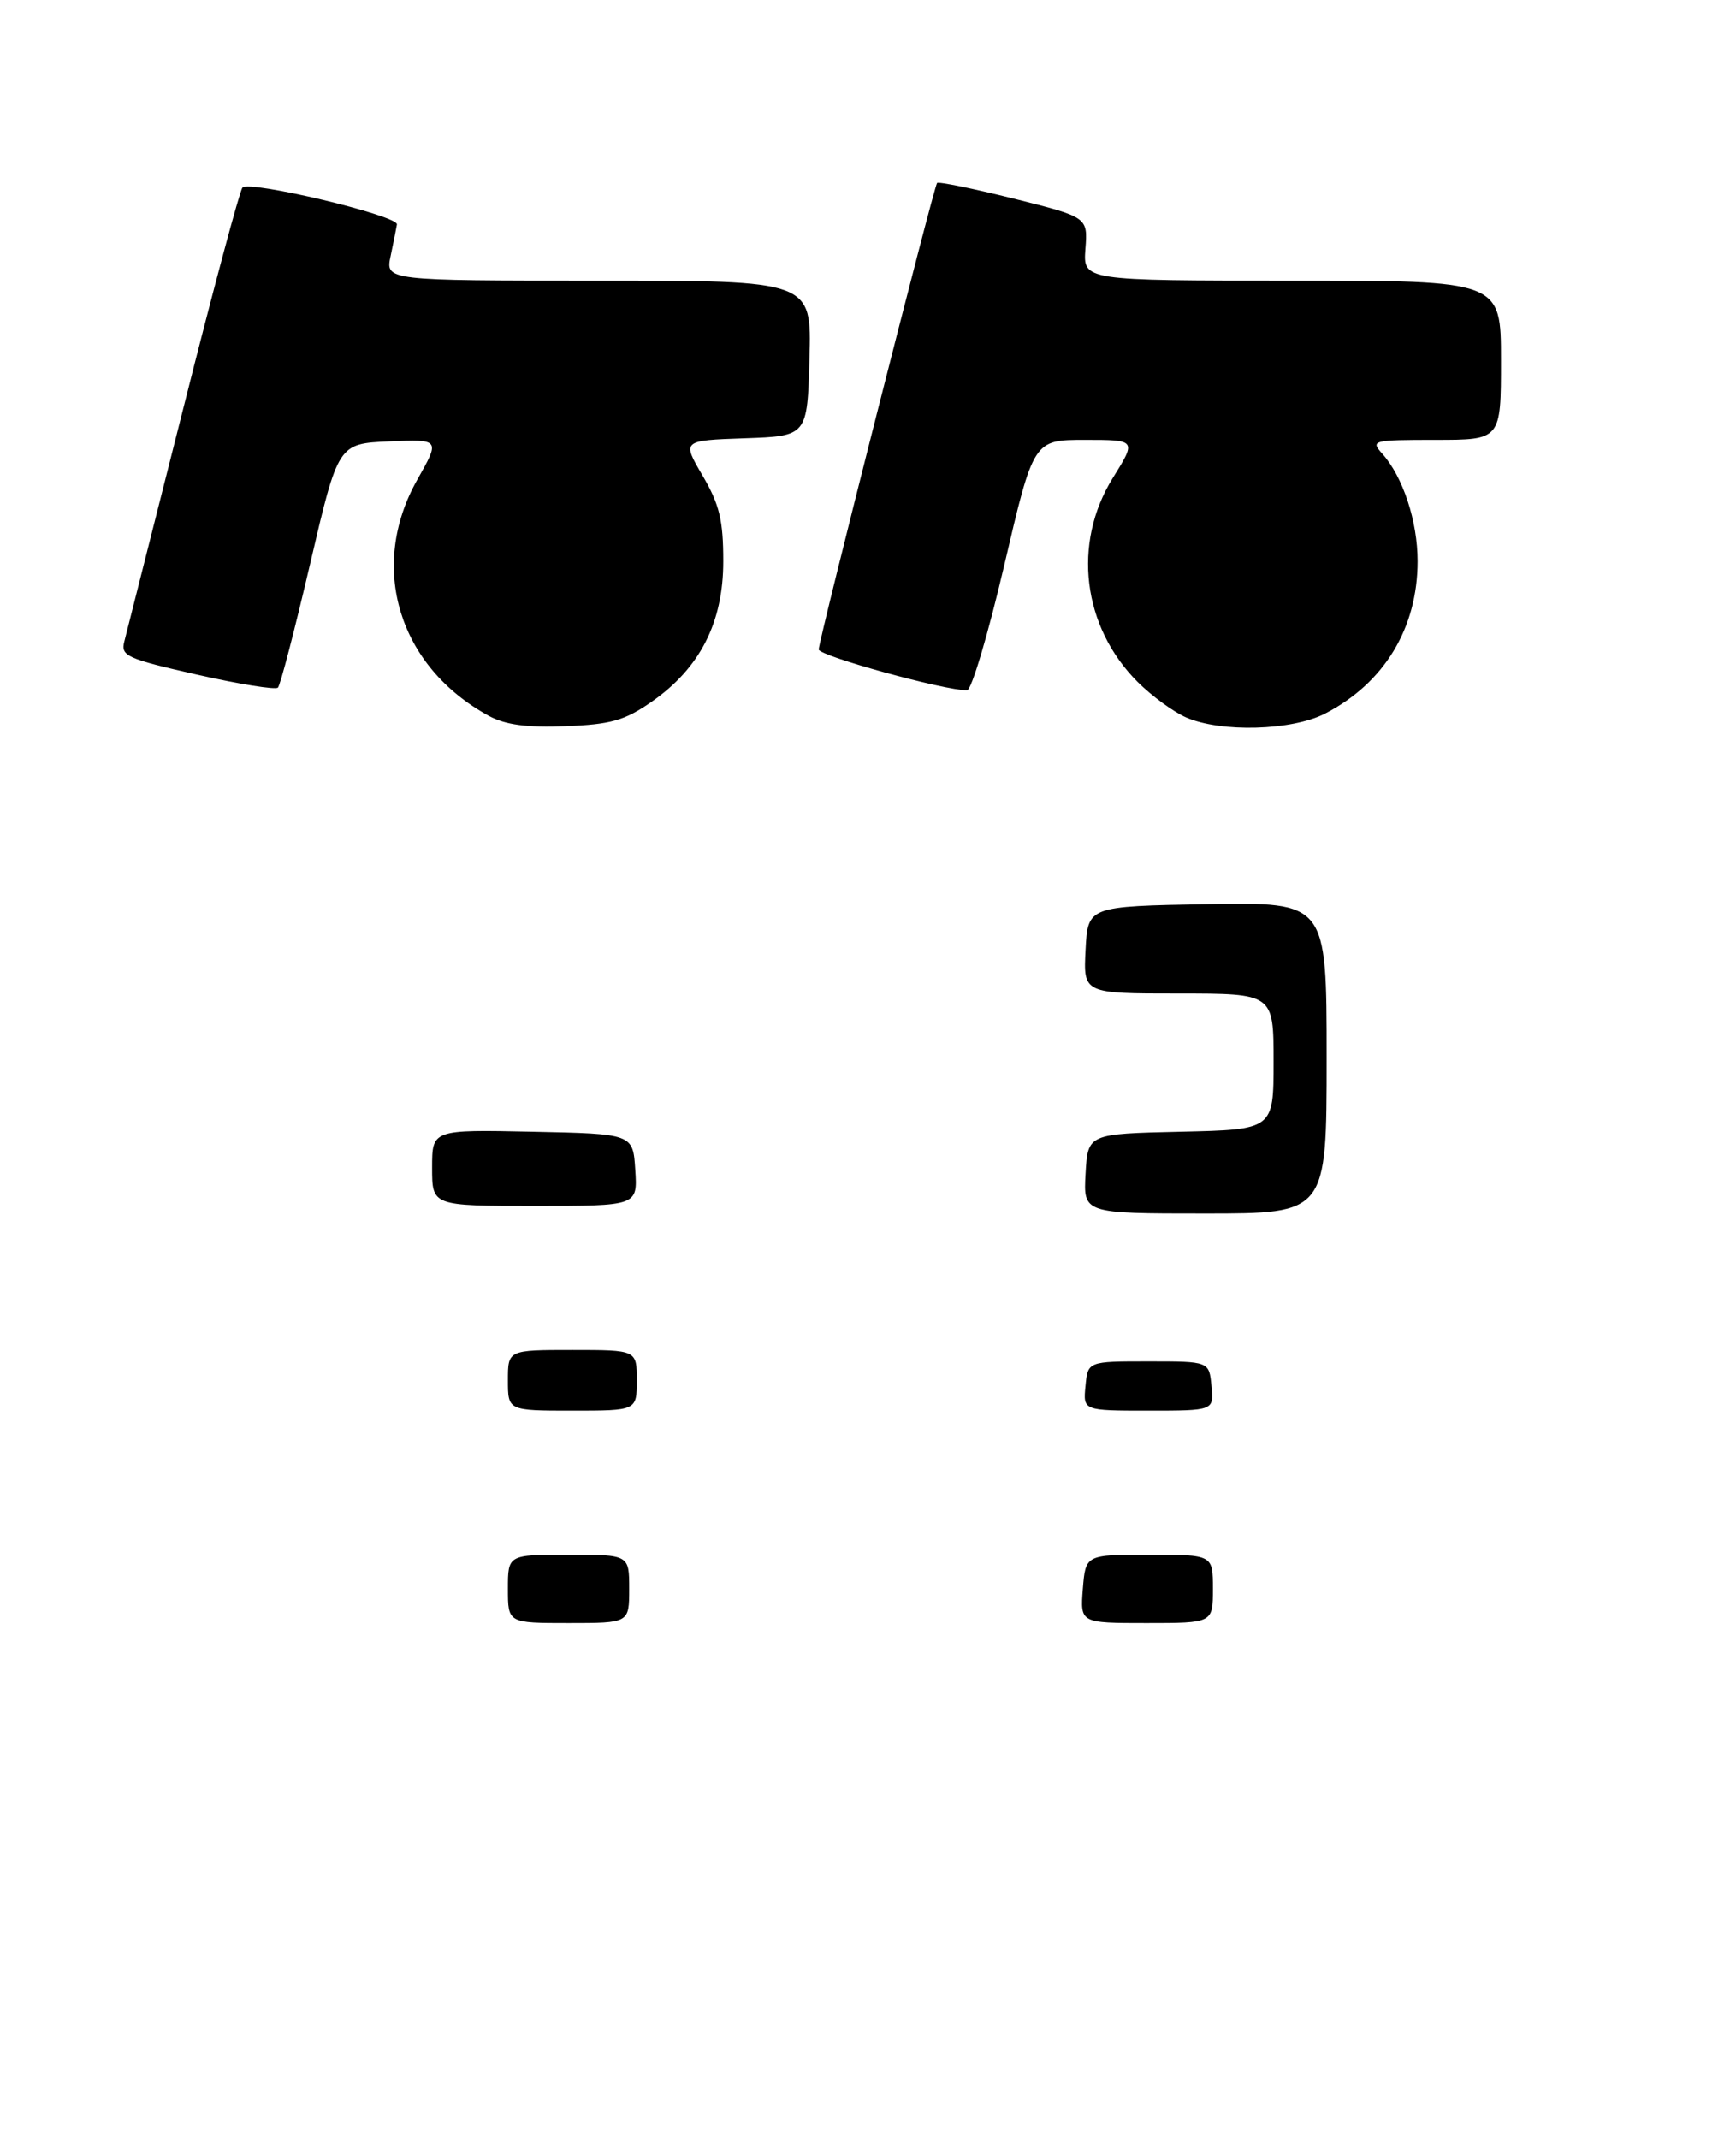 <?xml version="1.0" encoding="UTF-8" standalone="no"?>
<!DOCTYPE svg PUBLIC "-//W3C//DTD SVG 1.1//EN" "http://www.w3.org/Graphics/SVG/1.1/DTD/svg11.dtd" >
<svg xmlns="http://www.w3.org/2000/svg" xmlns:xlink="http://www.w3.org/1999/xlink" version="1.1" viewBox="0 0 229 282">
 <g >
 <path fill="currentColor"
d=" M 85.92 92.56 C 92.33 88.11 95.41 82.09 95.41 74.00 C 95.41 68.60 94.91 66.52 92.69 62.73 C 89.96 58.08 89.96 58.08 98.23 57.79 C 106.50 57.50 106.50 57.50 106.78 47.25 C 107.07 37.00 107.07 37.00 78.96 37.00 C 50.84 37.00 50.84 37.00 51.53 33.75 C 51.91 31.96 52.28 30.09 52.36 29.60 C 52.54 28.43 32.83 23.73 31.98 24.74 C 31.62 25.16 28.09 38.32 24.14 54.00 C 20.18 69.68 16.70 83.43 16.40 84.58 C 15.90 86.48 16.71 86.85 25.98 88.95 C 31.54 90.21 36.35 90.98 36.66 90.67 C 36.98 90.36 38.89 82.99 40.92 74.30 C 44.61 58.50 44.61 58.50 51.34 58.20 C 58.07 57.91 58.07 57.91 55.03 63.28 C 48.56 74.75 52.56 87.90 64.50 94.40 C 66.66 95.57 69.50 95.95 74.60 95.75 C 80.56 95.52 82.38 95.01 85.92 92.56 Z  M 174.79 94.09 C 182.59 90.08 187.00 82.82 187.00 74.00 C 187.00 68.71 185.06 62.83 182.31 59.79 C 180.77 58.08 181.10 58.00 189.35 58.00 C 198.00 58.00 198.00 58.00 198.00 47.50 C 198.00 37.00 198.00 37.00 170.43 37.00 C 142.87 37.00 142.87 37.00 143.18 32.82 C 143.50 28.64 143.50 28.64 133.71 26.19 C 128.32 24.85 123.78 23.92 123.61 24.13 C 123.18 24.66 108.00 84.45 108.00 85.63 C 108.00 86.48 124.65 91.06 127.57 91.02 C 128.15 91.01 130.36 83.58 132.48 74.50 C 136.34 58.00 136.34 58.00 143.13 58.00 C 149.92 58.00 149.92 58.00 146.79 63.03 C 141.44 71.63 142.78 82.63 150.07 89.92 C 151.92 91.77 154.80 93.87 156.47 94.60 C 161.06 96.60 170.42 96.34 174.79 94.09 Z  M 67.00 209.50 C 67.00 205.00 67.00 205.00 75.00 205.00 C 83.00 205.00 83.00 205.00 83.00 209.50 C 83.00 214.00 83.00 214.00 75.00 214.00 C 67.00 214.00 67.00 214.00 67.00 209.50 Z  M 142.84 209.50 C 143.20 205.00 143.20 205.00 151.60 205.00 C 160.00 205.00 160.00 205.00 160.00 209.50 C 160.00 214.00 160.00 214.00 151.24 214.00 C 142.49 214.00 142.49 214.00 142.84 209.50 Z  M 67.00 182.00 C 67.00 178.00 67.00 178.00 75.50 178.00 C 84.00 178.00 84.00 178.00 84.00 182.00 C 84.00 186.00 84.00 186.00 75.50 186.00 C 67.00 186.00 67.00 186.00 67.00 182.00 Z  M 143.19 182.75 C 143.50 179.50 143.50 179.50 151.50 179.50 C 159.50 179.50 159.50 179.50 159.81 182.75 C 160.13 186.00 160.13 186.00 151.50 186.00 C 142.87 186.00 142.87 186.00 143.19 182.75 Z  M 143.20 154.75 C 143.50 149.50 143.50 149.50 155.75 149.22 C 168.00 148.94 168.00 148.94 168.00 139.97 C 168.00 131.00 168.00 131.00 155.45 131.00 C 142.90 131.00 142.90 131.00 143.20 125.25 C 143.50 119.50 143.50 119.50 159.25 119.22 C 175.00 118.95 175.00 118.95 175.00 139.47 C 175.00 160.00 175.00 160.00 158.95 160.00 C 142.90 160.00 142.90 160.00 143.20 154.75 Z  M 57.00 153.97 C 57.00 148.94 57.00 148.94 70.25 149.22 C 83.50 149.50 83.50 149.50 83.80 154.25 C 84.11 159.00 84.11 159.00 70.55 159.00 C 57.00 159.00 57.00 159.00 57.00 153.97 Z "/>
</g>
</svg>